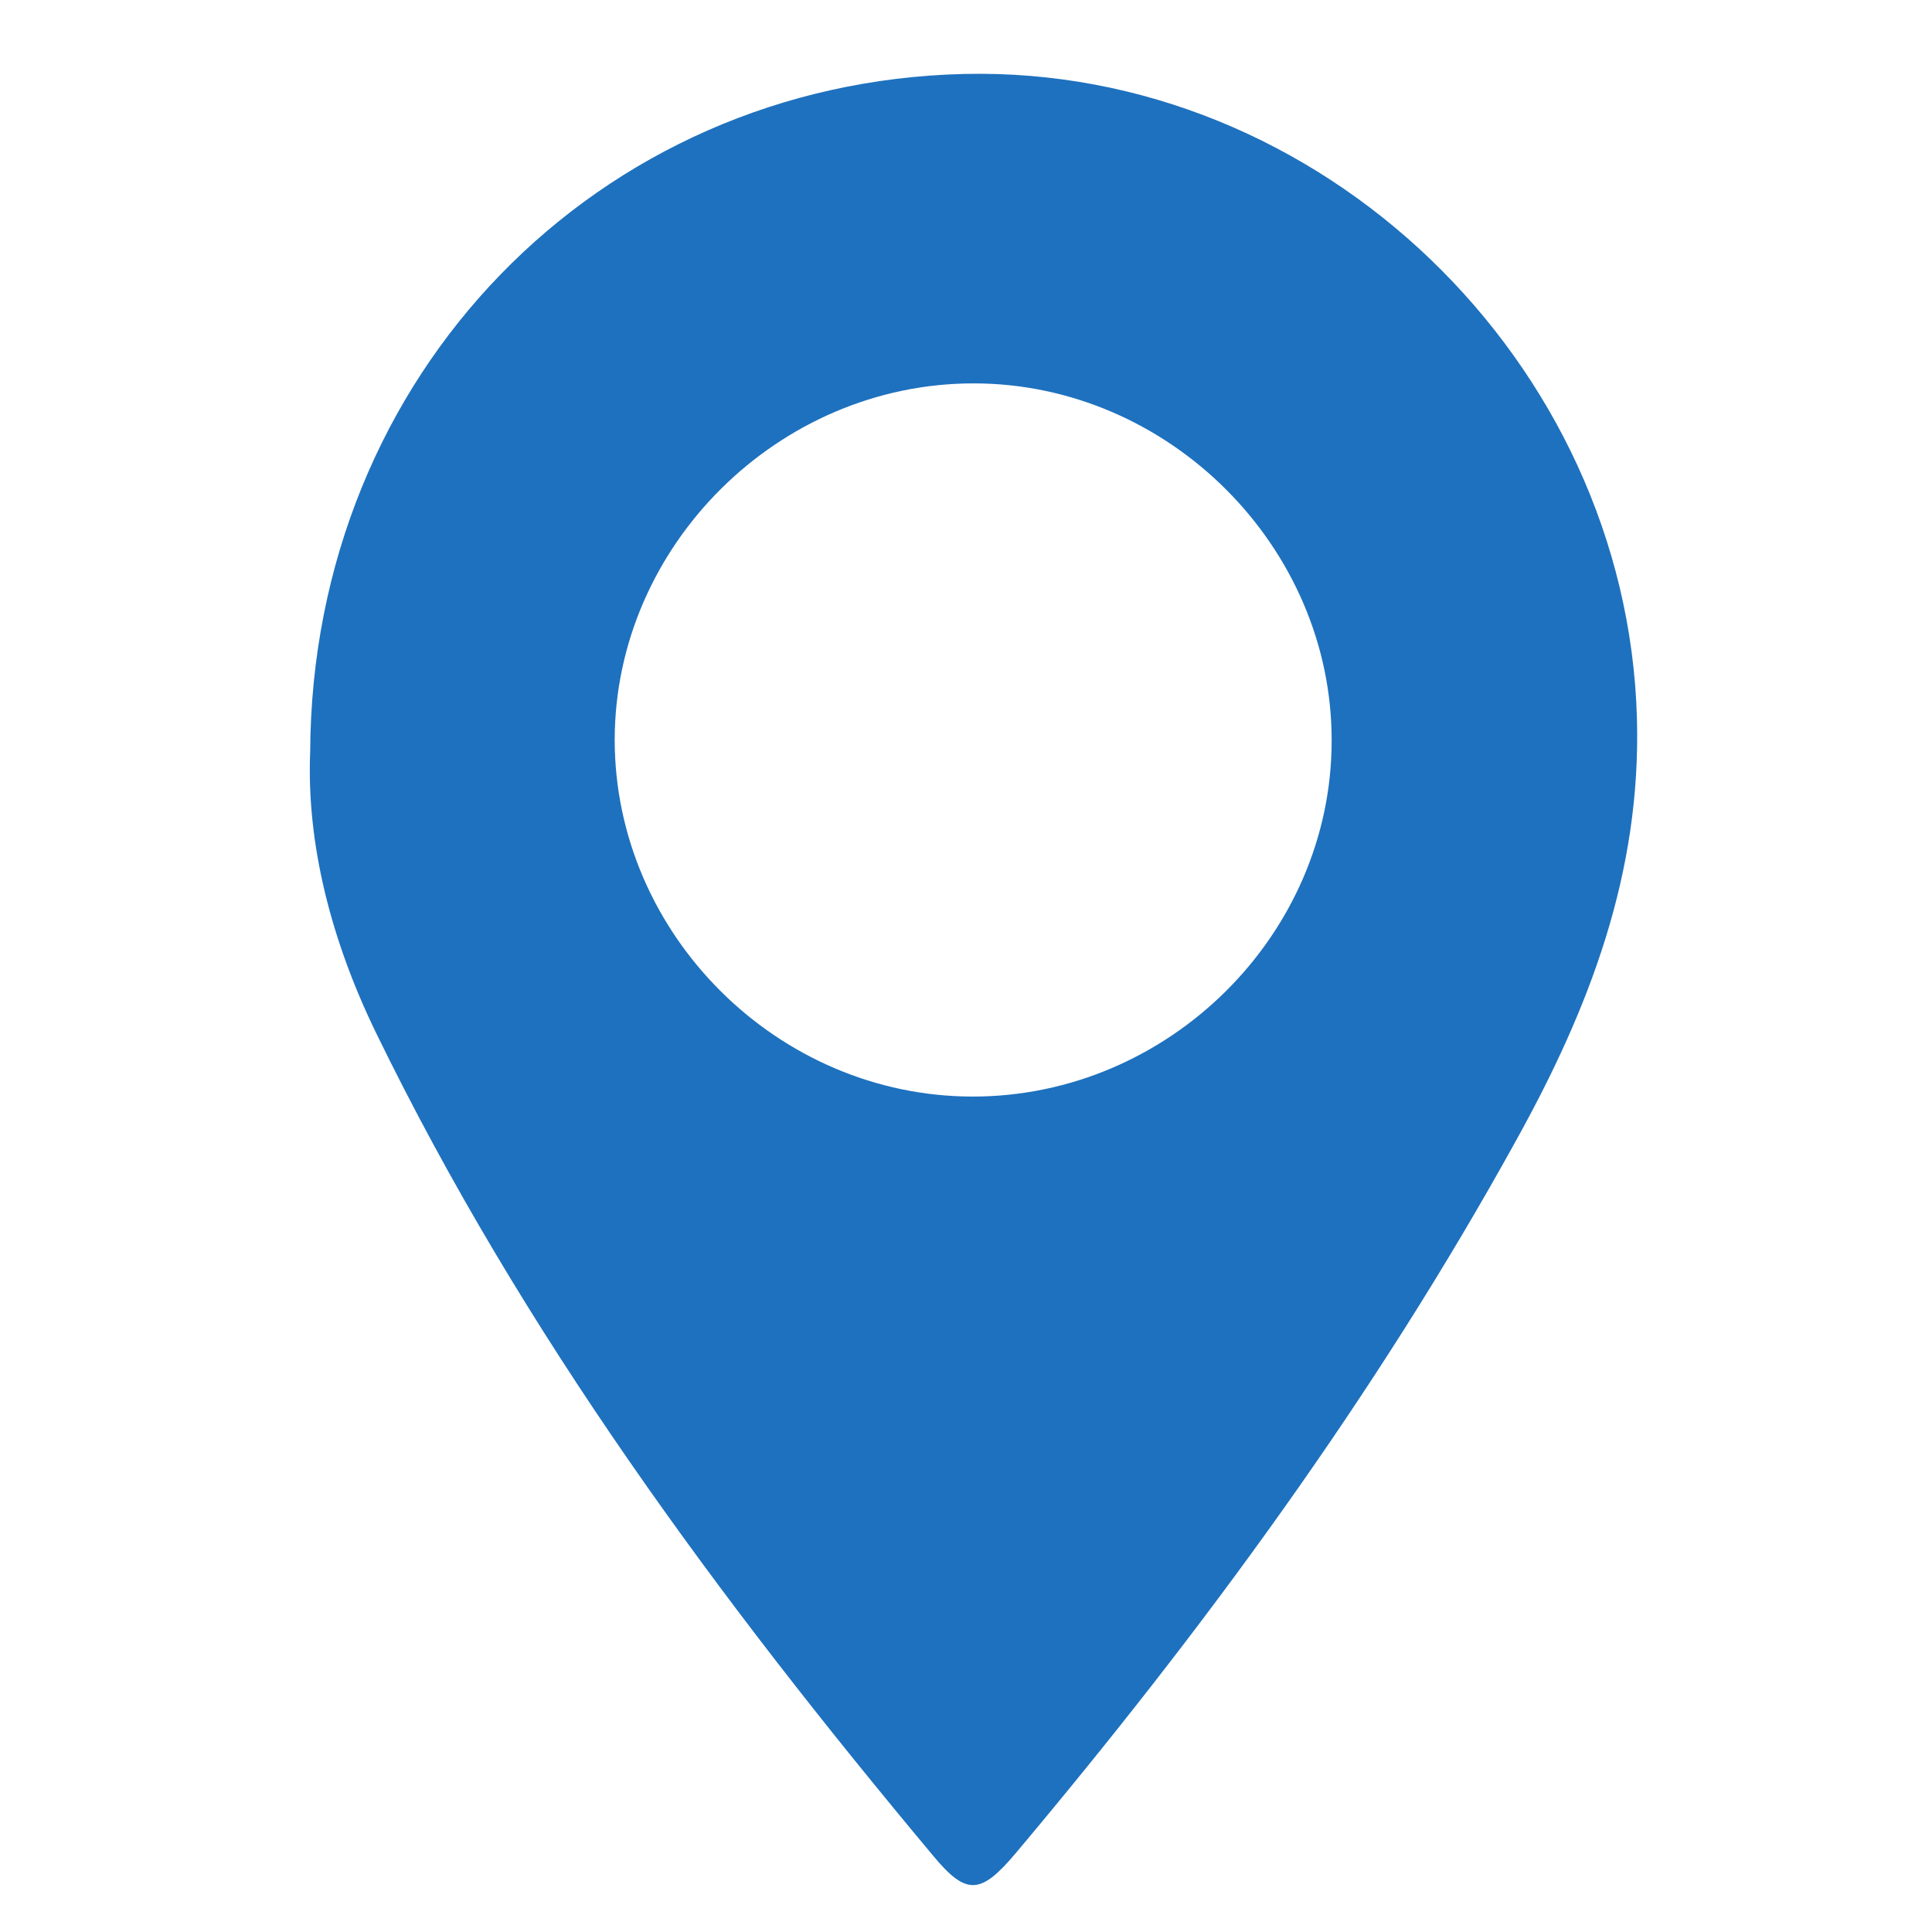 <?xml version="1.0" encoding="utf-8"?>
<!-- Generator: Adobe Illustrator 23.0.5, SVG Export Plug-In . SVG Version: 6.00 Build 0)  -->
<svg version="1.1" id="Слой_1" xmlns="http://www.w3.org/2000/svg" xmlns:xlink="http://www.w3.org/1999/xlink" x="0px" y="0px"
	 viewBox="0 0 512 512" enable-background="new 0 0 512 512" xml:space="preserve">
<path fill="#1E71BE" d="M82.2,199.2C82.7,99.1,158.5,21.9,255.5,19.6c94.5-2.2,175.6,76.3,178.3,170.6c1.2,41.3-12.7,77.2-32,112
	c-37.4,67.8-83,129.9-132.7,189c-9.2,10.9-13,11.2-21.8,0.6c-56.6-67.7-108.9-138.4-147.7-218.2C87.8,249.3,81.2,223.7,82.2,199.2z
	 M257.8,290.6c51.8,0,95.1-42.8,95.1-94.3c0.1-51.4-43.2-94.7-94.9-94.7c-51.7,0-95,43-95.1,94.4
	C162.9,247.6,206.1,290.6,257.8,290.6z"/>
</svg>
